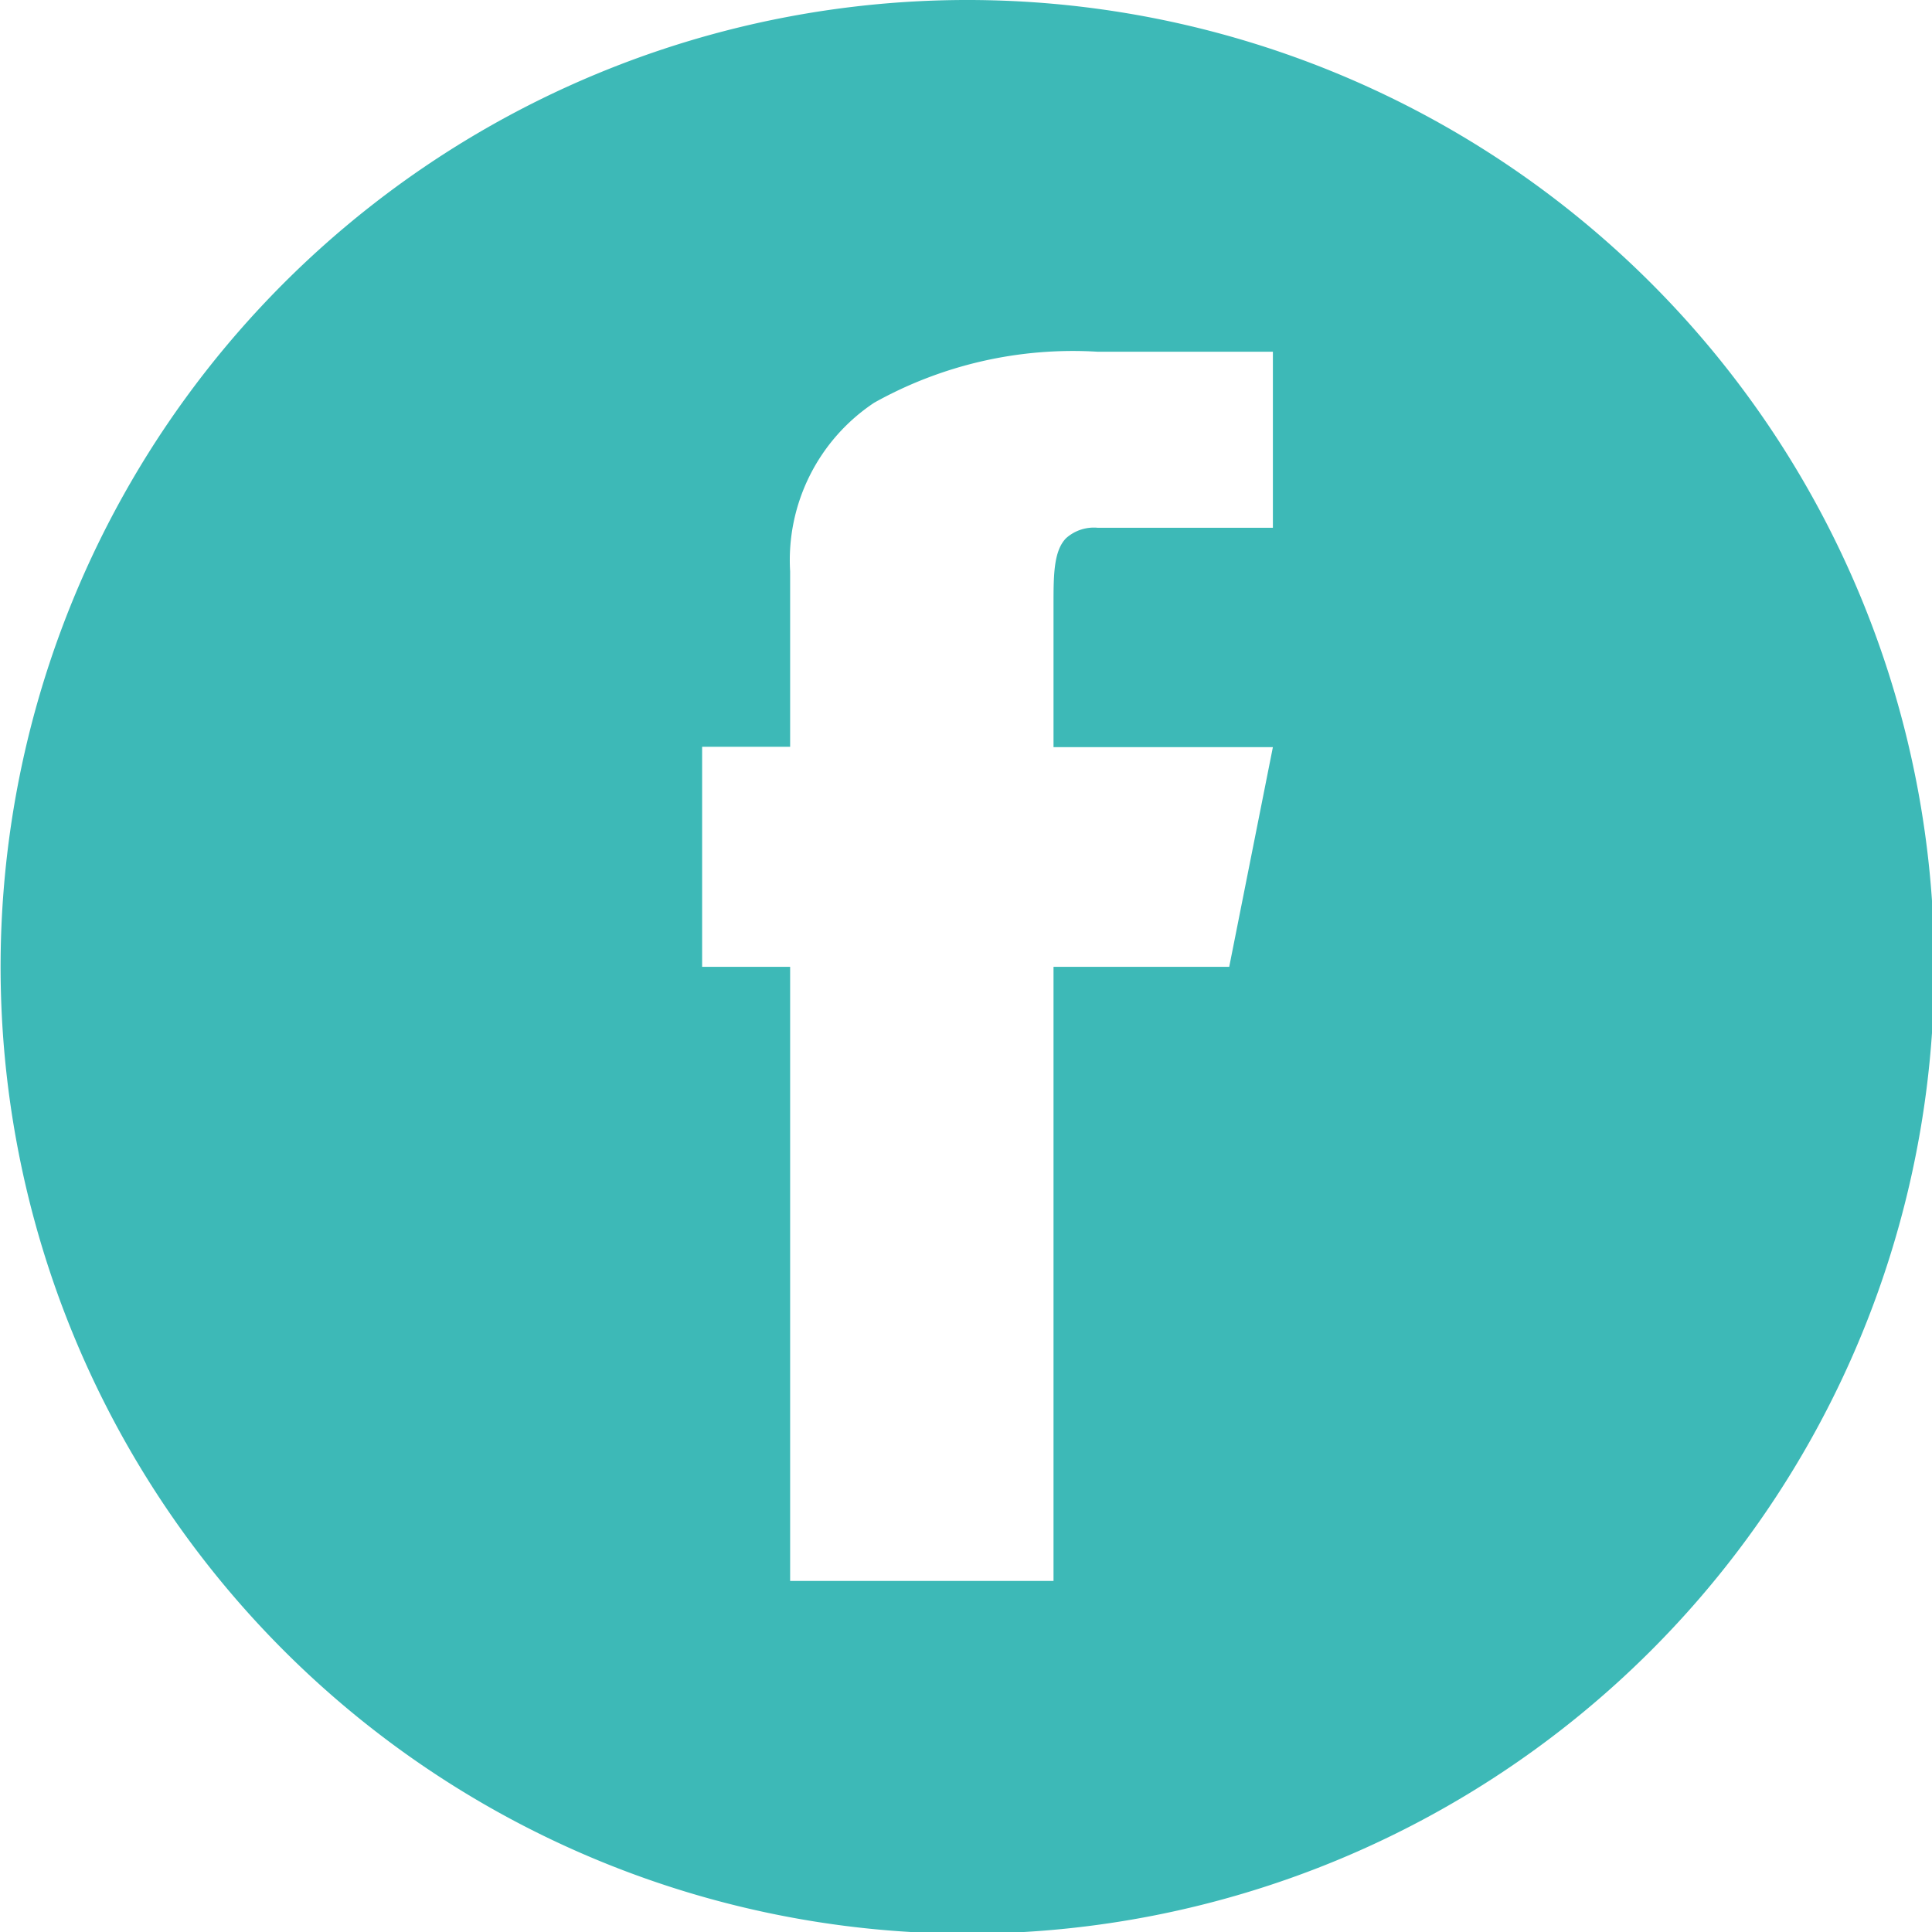 <svg xmlns="http://www.w3.org/2000/svg" viewBox="0 0 57.95 57.95"><defs><style>.cls-1{fill:#3db9b7;}</style></defs><g id="圖層_2" data-name="圖層 2"><g id="圖層_1-2" data-name="圖層 1"><path id="Fill_7" data-name="Fill 7" class="cls-1" d="M29,58a29,29,0,1,1,20.5-8.47A29,29,0,0,1,29,58ZM21.06,22.4V29H23.7V47.42h7.9V29h5.27l1.31-6.59H31.6V18.14c0-.87,0-1.62.38-2a1.25,1.25,0,0,1,.94-.31h5.26V10.55H32.92a12.22,12.22,0,0,0-6.7,1.53,5.67,5.67,0,0,0-2.52,5.06V22.4Z"/></g></g></svg>